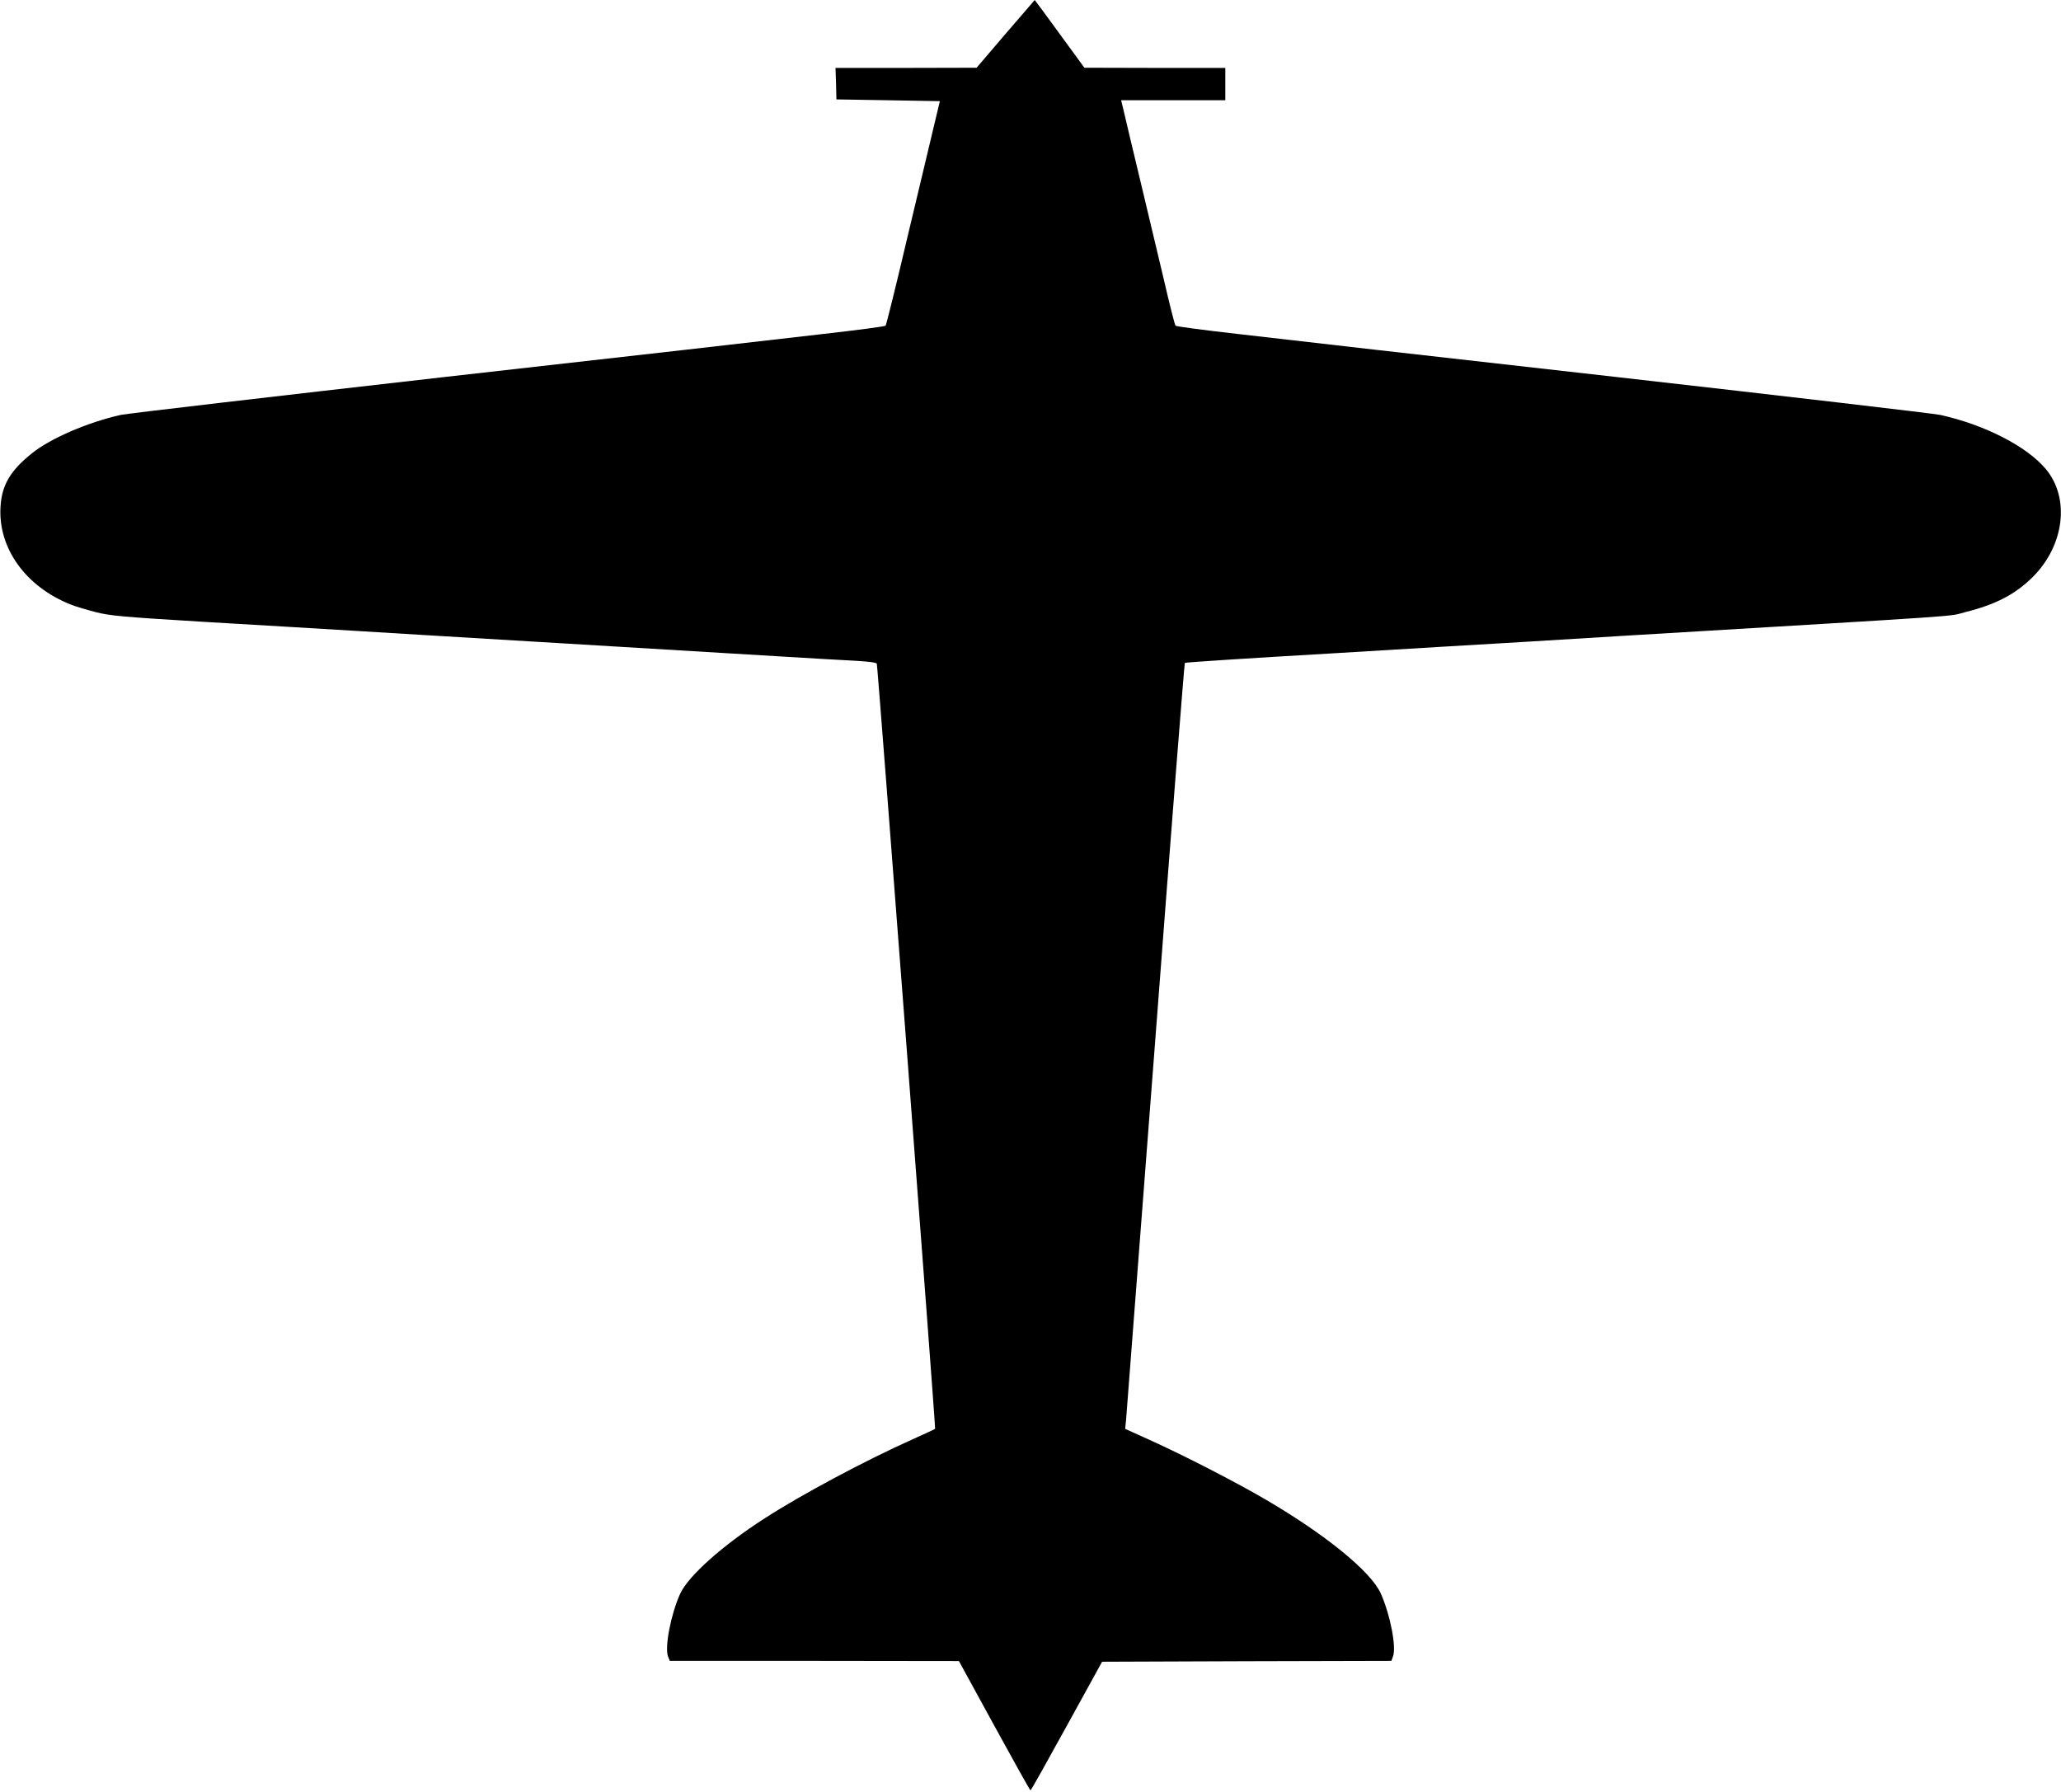 <?xml version="1.0" encoding="UTF-8"?>
<svg xmlns="http://www.w3.org/2000/svg" xmlns:xlink="http://www.w3.org/1999/xlink" width="46px" height="40px" viewBox="0 0 46 40" version="1.1">
<g id="surface1">
<path style=" stroke:none;fill-rule:nonzero;fill:rgb(0%,0%,0%);fill-opacity:1;" d="M 22.441 0.758 L 21.797 1.512 L 20.223 1.516 L 18.648 1.516 L 18.66 1.867 L 18.668 2.219 L 19.824 2.238 L 20.977 2.258 L 20.84 2.832 C 20.766 3.152 20.496 4.27 20.246 5.324 C 20 6.375 19.781 7.254 19.766 7.27 C 19.746 7.289 19.113 7.371 18.355 7.457 C 17.598 7.547 13.828 7.977 9.973 8.41 C 6.121 8.848 2.844 9.23 2.695 9.262 C 1.973 9.422 1.125 9.785 0.715 10.117 C 0.23 10.504 0.039 10.832 0.012 11.309 C -0.047 12.234 0.574 13.098 1.582 13.496 C 1.688 13.539 1.941 13.613 2.137 13.664 C 2.457 13.746 2.723 13.77 4.582 13.883 C 5.727 13.949 7.207 14.039 7.863 14.078 C 8.984 14.148 9.727 14.191 12.66 14.367 C 15.391 14.531 16.359 14.59 17.465 14.656 C 18.109 14.695 18.844 14.738 19.094 14.75 C 19.379 14.766 19.562 14.789 19.57 14.816 C 19.59 14.871 20.887 31.883 20.871 31.895 C 20.867 31.902 20.637 32.008 20.359 32.133 C 19.305 32.605 17.879 33.367 17.07 33.891 C 16.121 34.5 15.359 35.184 15.18 35.578 C 14.973 36.035 14.832 36.77 14.91 36.977 L 14.949 37.074 L 18.172 37.074 L 21.402 37.078 L 22.191 38.52 C 22.625 39.312 22.988 39.965 23 39.965 C 23.012 39.965 23.375 39.316 23.809 38.527 L 24.598 37.094 L 27.828 37.082 L 31.055 37.074 L 31.09 36.977 C 31.172 36.77 31.027 36.035 30.816 35.566 C 30.598 35.082 29.594 34.262 28.266 33.484 C 27.605 33.094 26.402 32.477 25.664 32.145 L 25.113 31.895 L 25.133 31.695 C 25.141 31.59 25.438 27.742 25.789 23.16 C 26.137 18.57 26.434 14.809 26.445 14.797 C 26.457 14.785 27.898 14.691 29.648 14.59 C 31.398 14.484 33.34 14.367 33.961 14.332 C 34.582 14.293 35.645 14.23 36.316 14.188 C 44.141 13.719 43.461 13.77 43.863 13.664 C 44.555 13.492 44.984 13.262 45.375 12.875 C 46.078 12.168 46.203 11.117 45.66 10.469 C 45.234 9.961 44.293 9.48 43.305 9.262 C 43.156 9.23 39.883 8.848 36.027 8.41 C 32.176 7.977 28.402 7.547 27.645 7.457 C 26.887 7.371 26.254 7.289 26.238 7.27 C 26.219 7.254 26.102 6.785 25.973 6.227 C 25.84 5.672 25.602 4.672 25.445 4.008 C 25.285 3.344 25.125 2.672 25.09 2.516 L 25.023 2.238 L 27.348 2.238 L 27.348 1.516 L 25.777 1.516 L 24.203 1.512 L 23.652 0.758 C 23.348 0.34 23.098 0 23.094 0 C 23.094 0.004 22.797 0.344 22.441 0.758 Z M 22.441 0.758 "/>
</g>
</svg>
